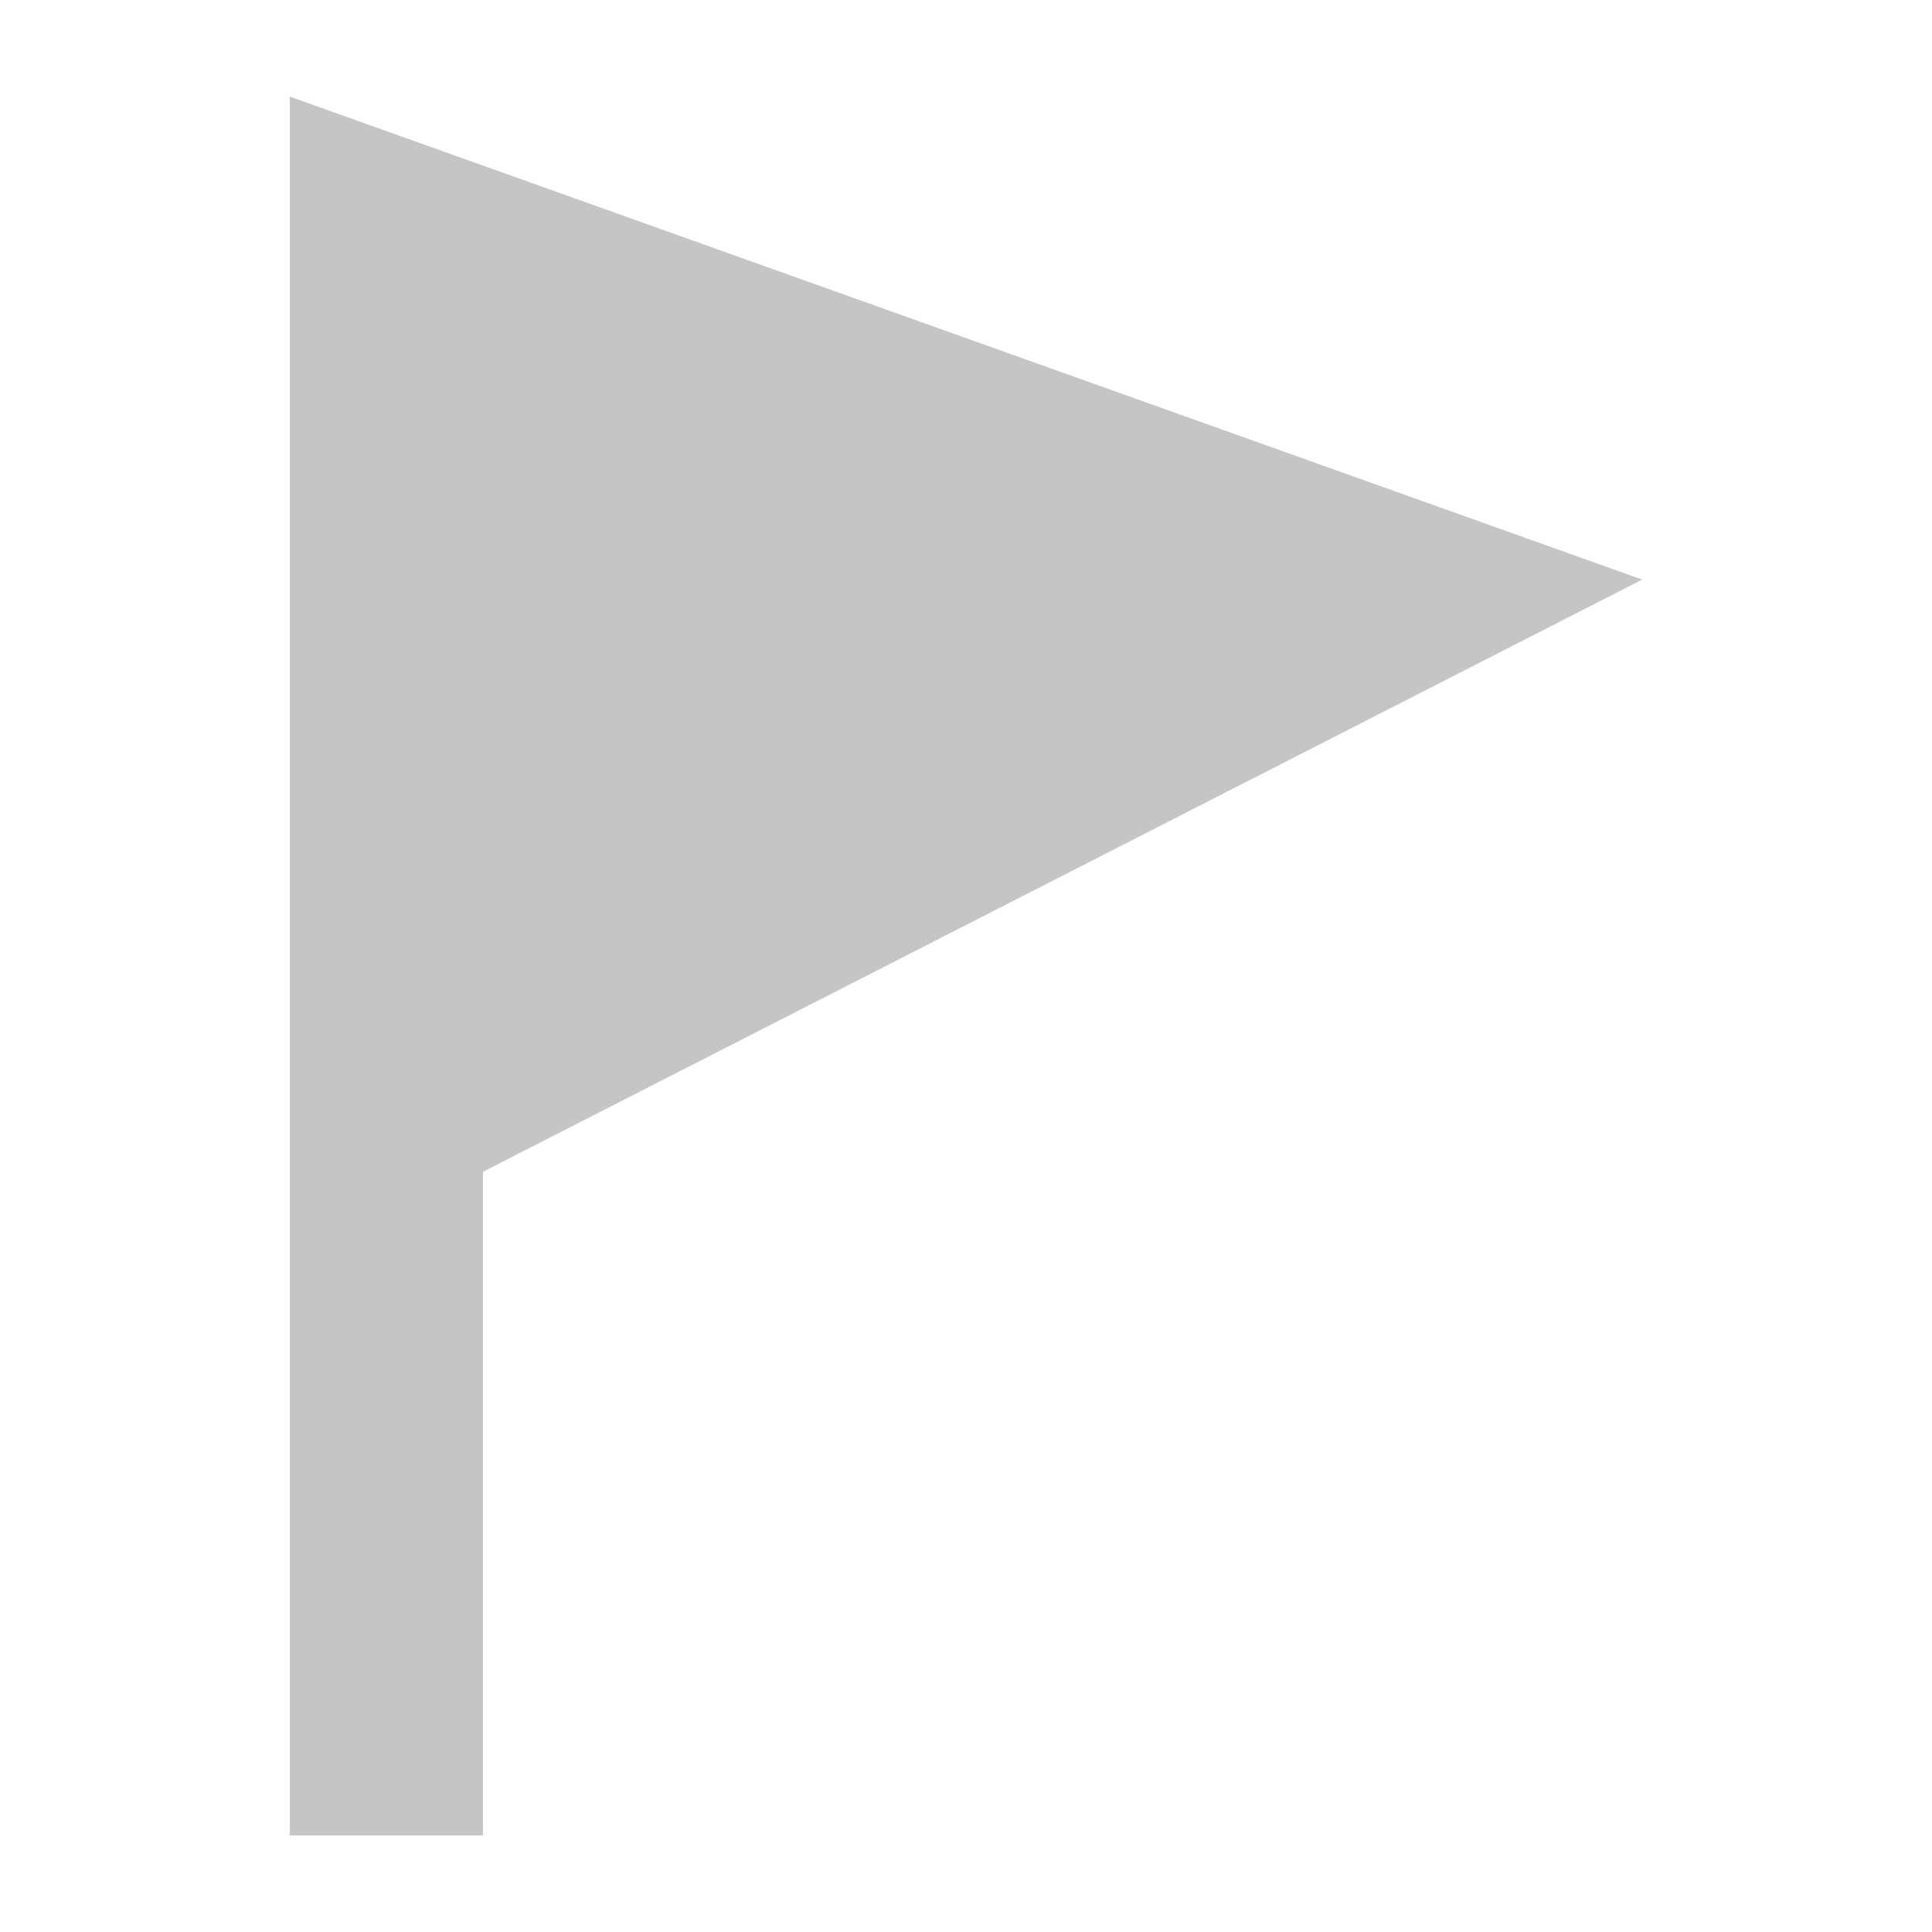<?xml version="1.0" encoding="UTF-8"?>
<svg xmlns="http://www.w3.org/2000/svg" width="20" height="20" viewBox="0 0 20 20">
	<title>
		flag
	</title>
	<path d="M17 6L3 1v18h2v-6.87z" fill="#c5c5c5"/>
</svg>
